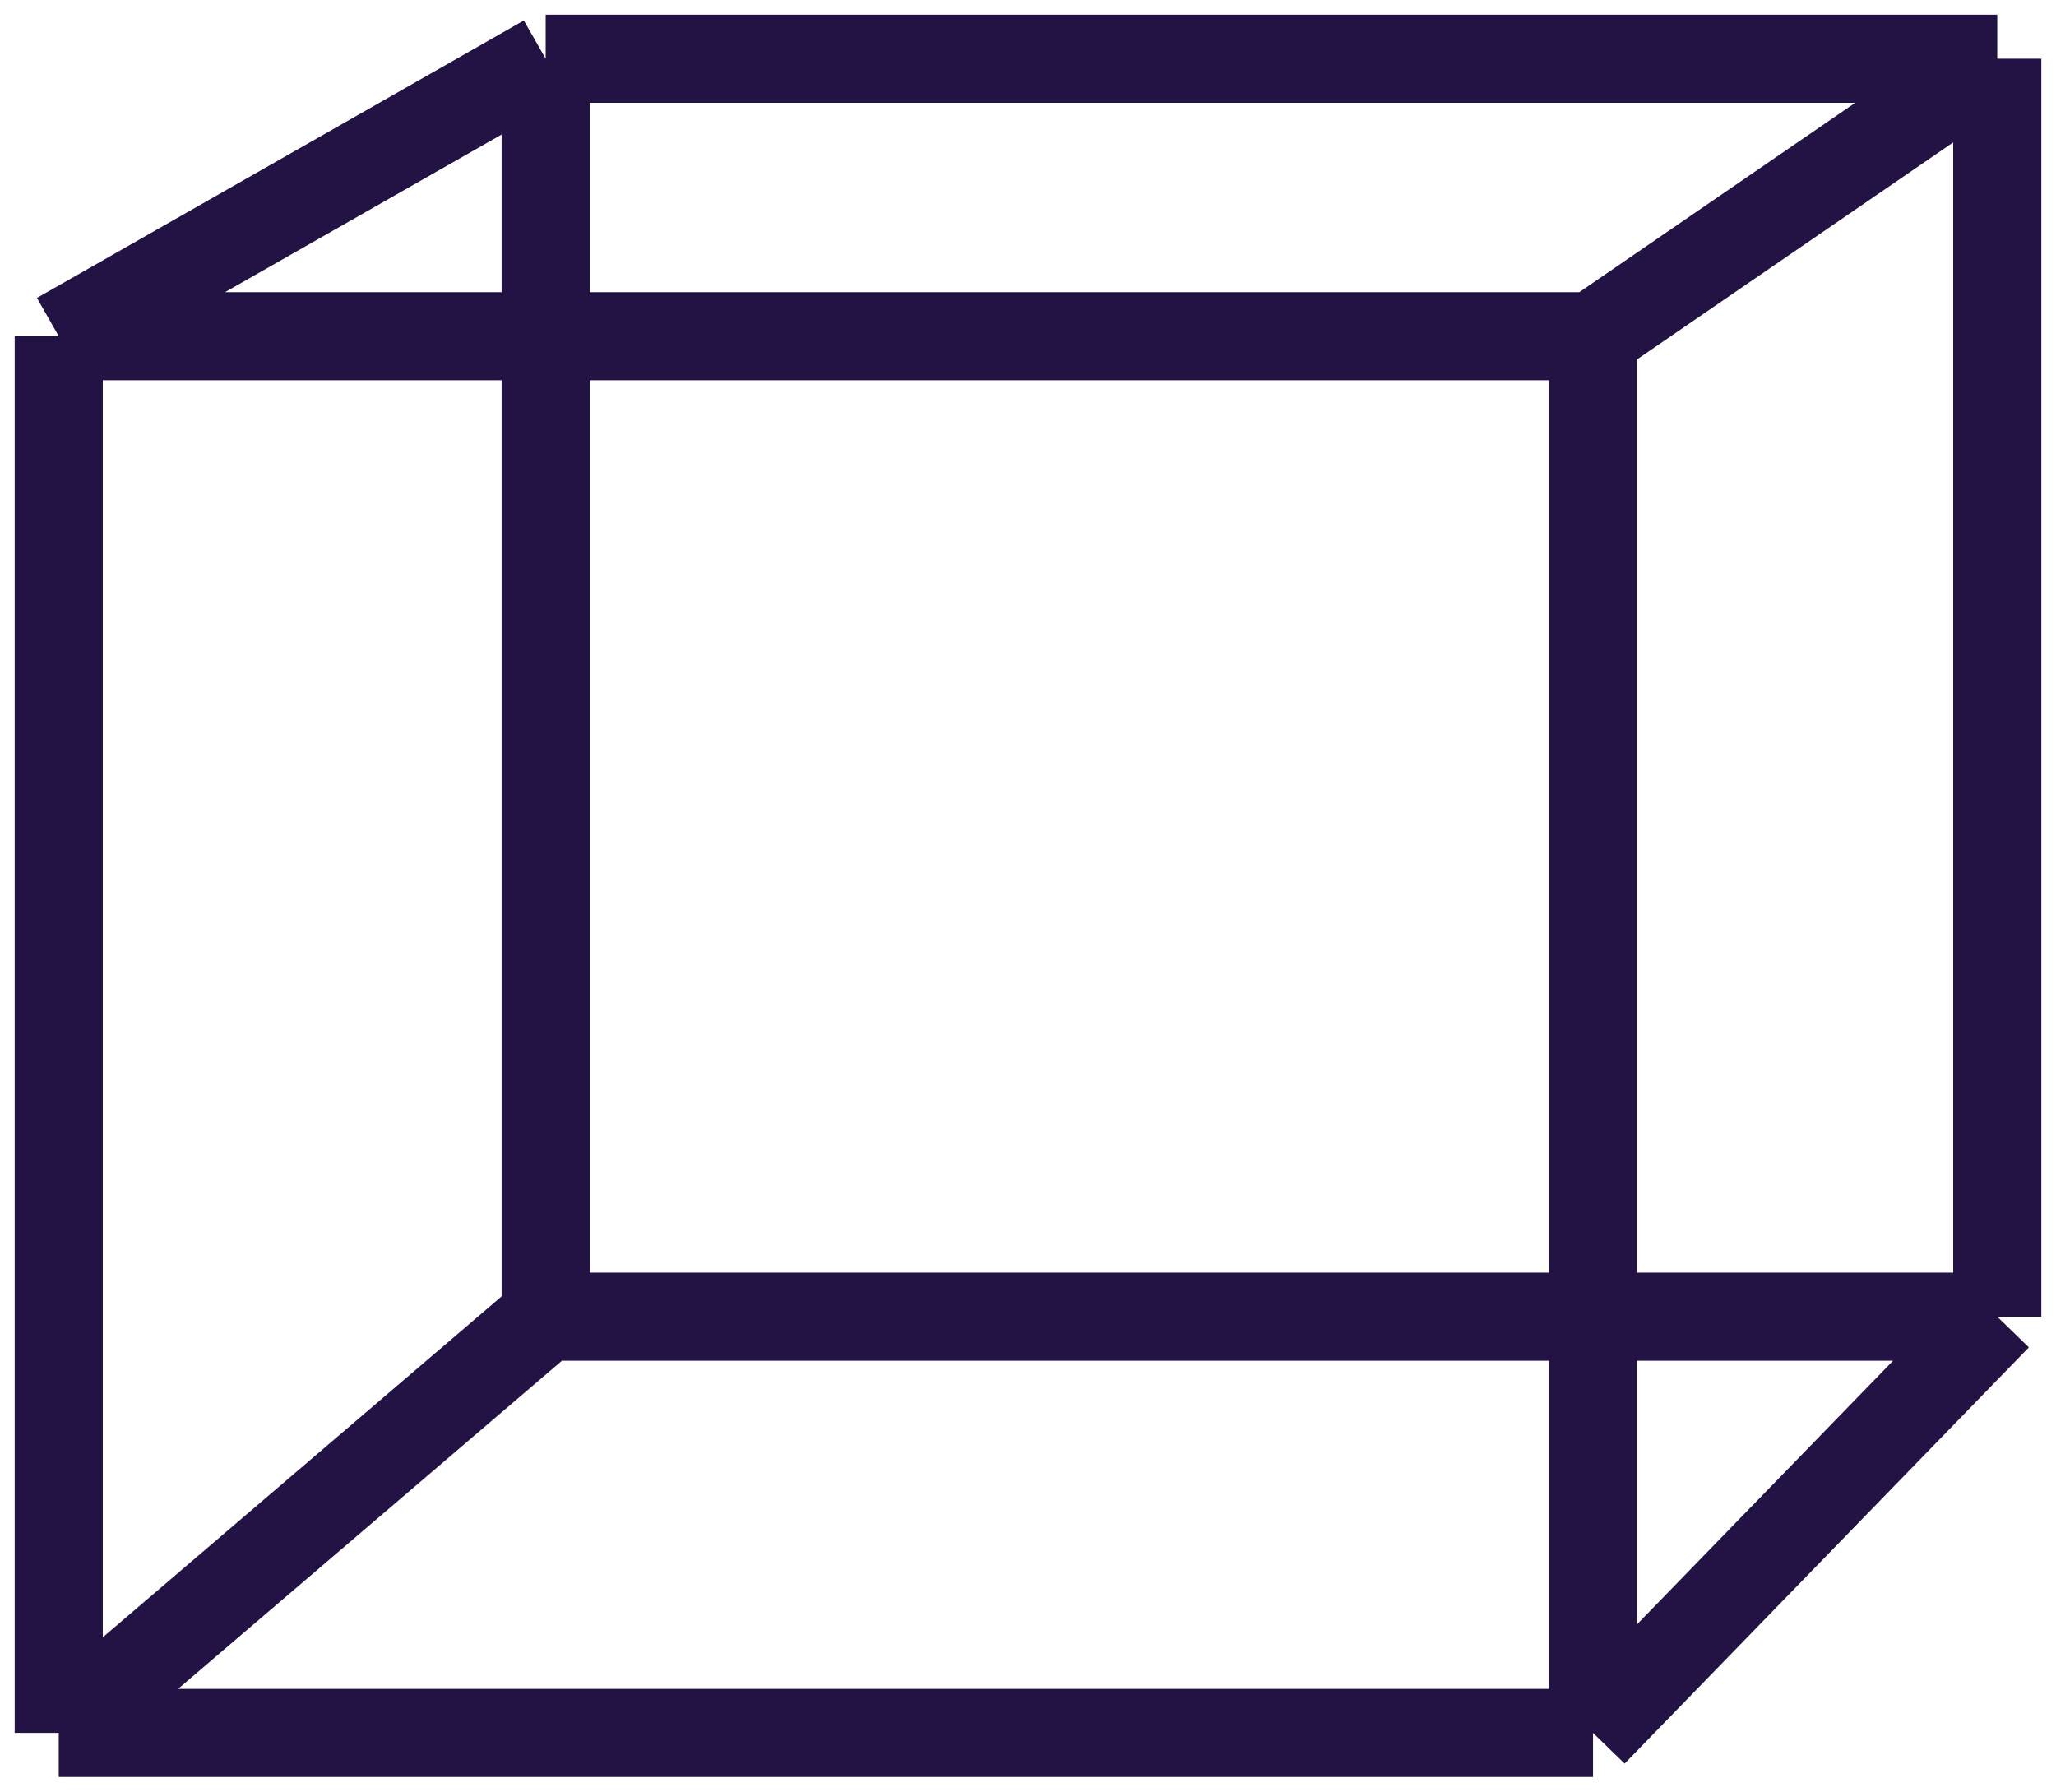 <svg width="70" height="61" viewBox="0 0 70 61" fill="none" xmlns="http://www.w3.org/2000/svg">
<path d="M2 11.447V59M2 11.447H54.237M2 11.447L18.578 2M2 59H54.237M2 59L18.578 44.829M54.237 59V11.447M54.237 59L68 44.829M54.237 11.447L68 2M18.578 2H68M18.578 2V44.829M68 2V44.829M68 44.829H18.578" stroke="#231345" stroke-width="3"/>
</svg>
